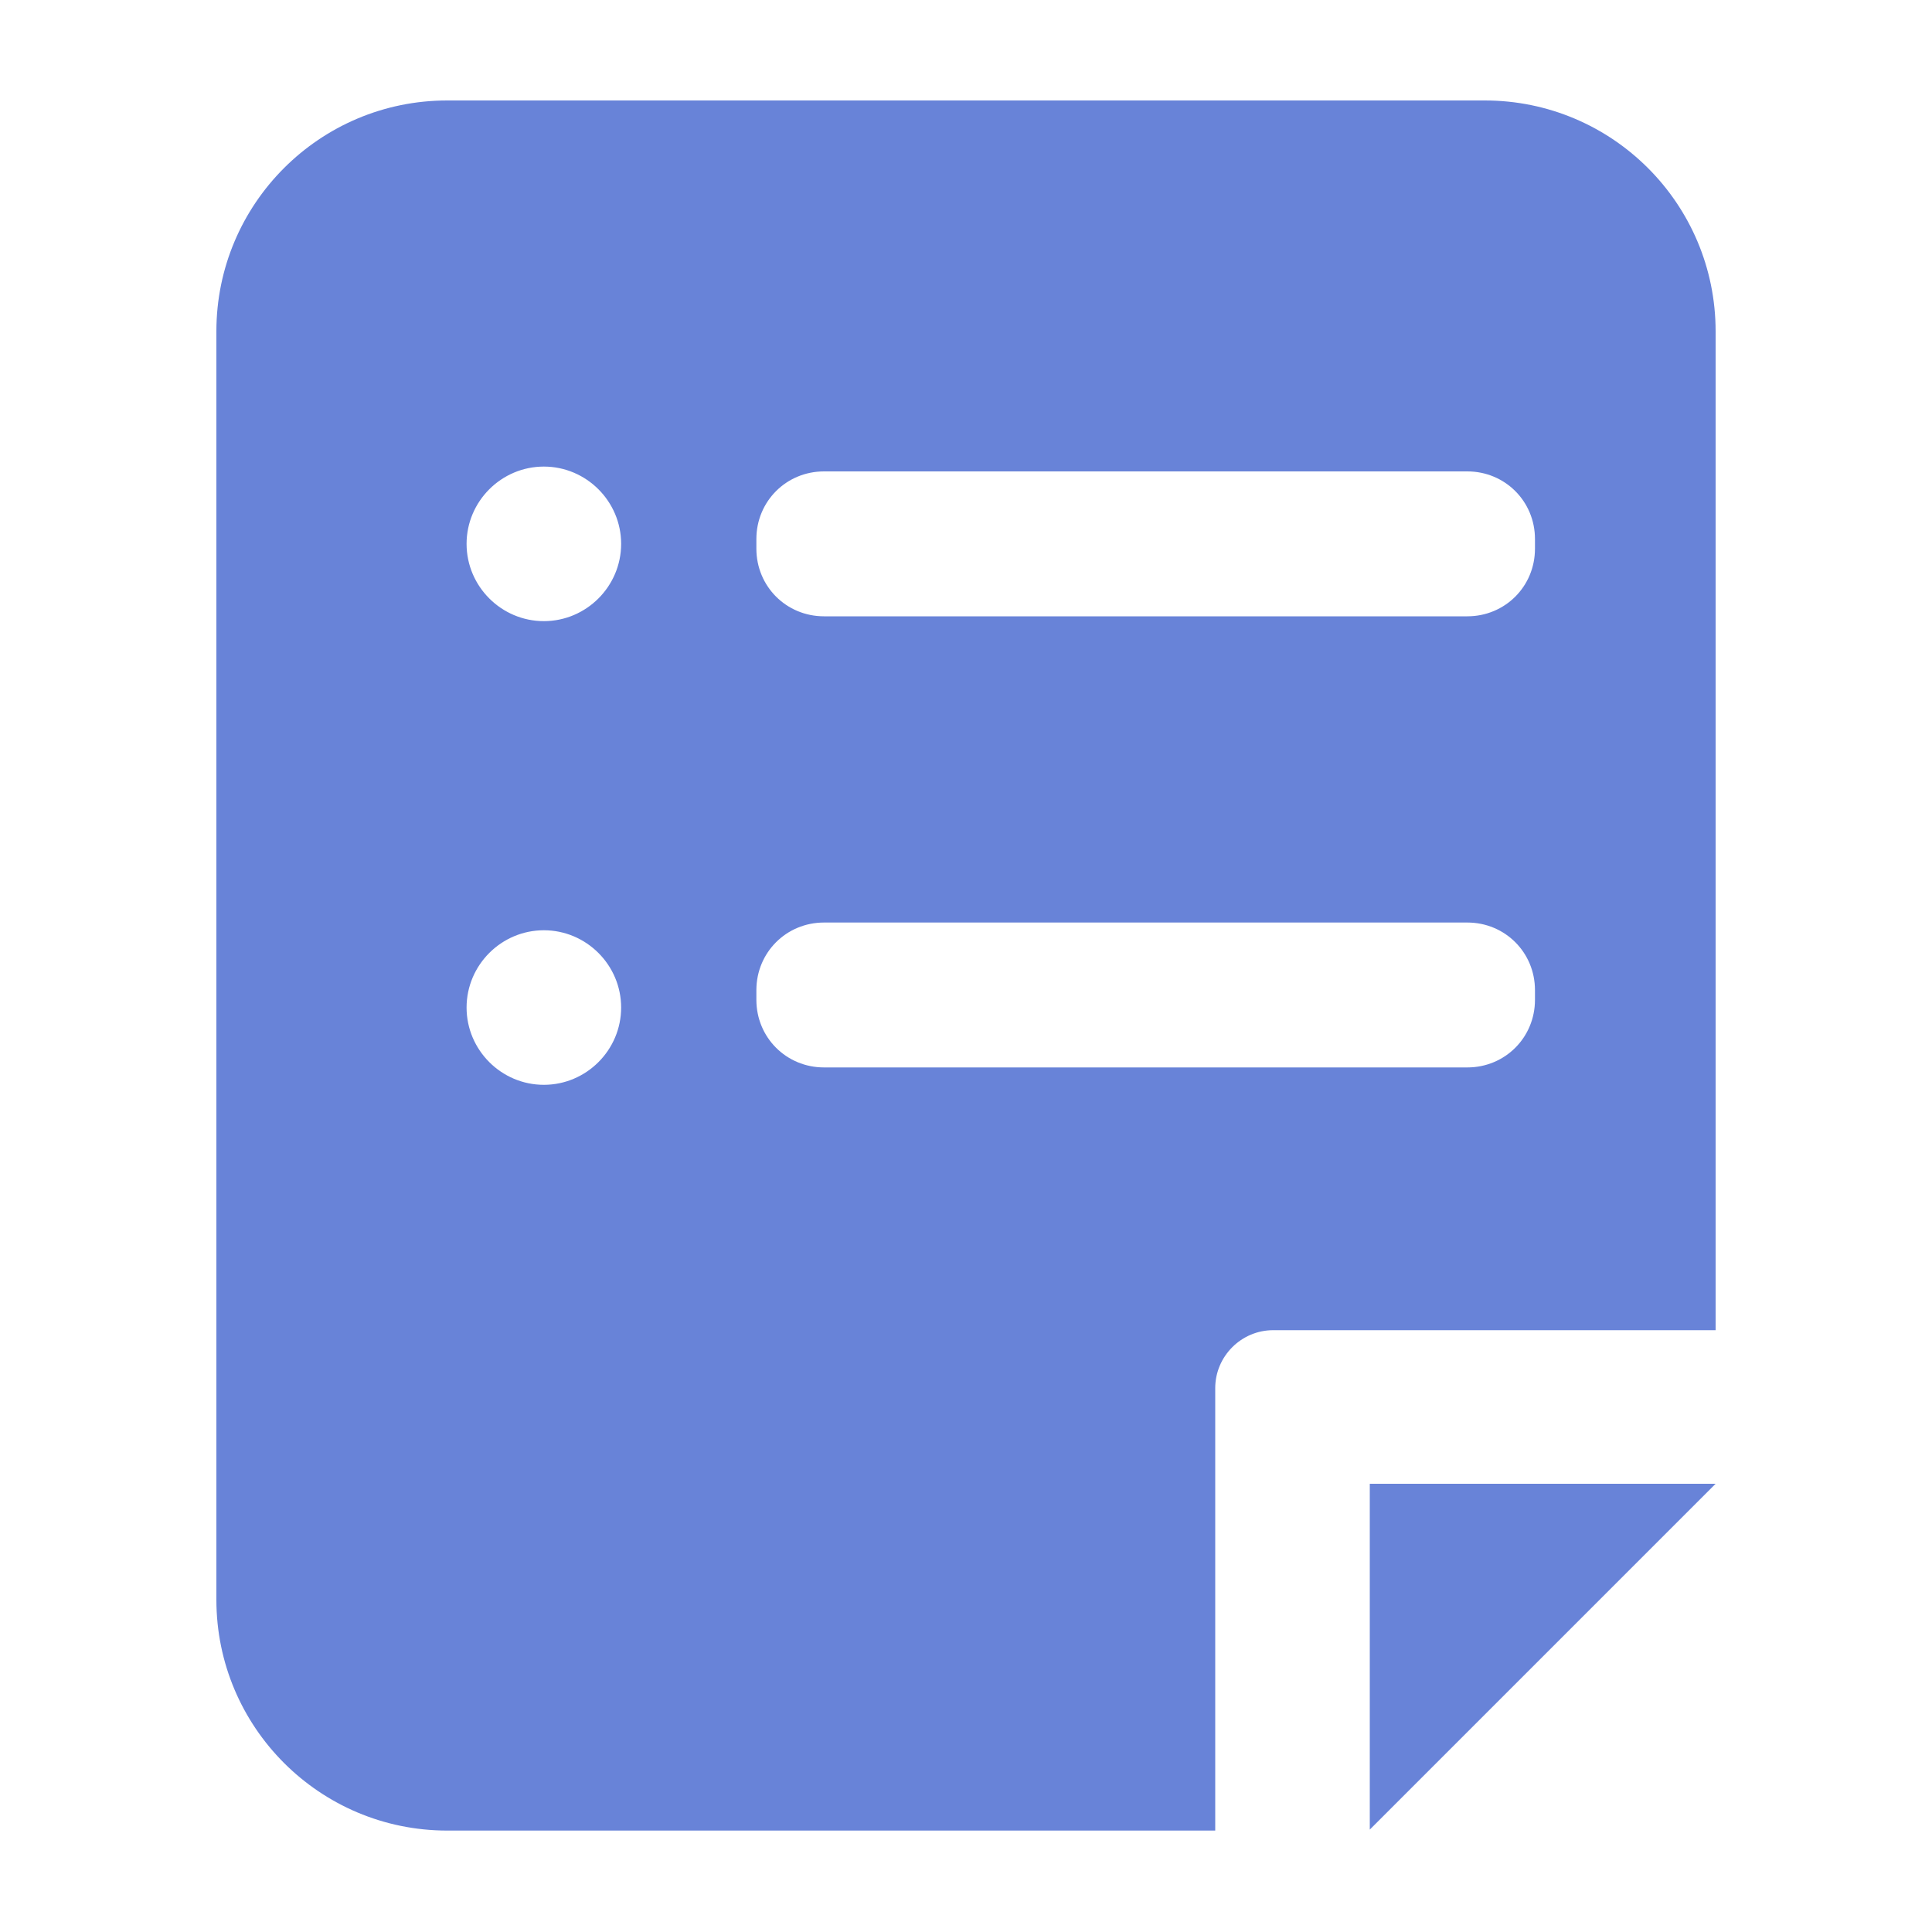 <?xml version="1.0" encoding="utf-8"?>
<!-- Generator: Adobe Illustrator 22.0.1, SVG Export Plug-In . SVG Version: 6.00 Build 0)  -->
<svg version="1.1" id="图层_1" xmlns="http://www.w3.org/2000/svg" xmlns:xlink="http://www.w3.org/1999/xlink" x="0px" y="0px"
	 viewBox="0 0 200 200" enable-background="new 0 0 200 200" xml:space="preserve">
<g>
	<polygon fill="#6883D8" points="141.8,189.4 141.8,153.6 177.6,153.6 	"/>
	<path fill="#6883D8" d="M153.7,10.4H46.3c-13.2,0-23.9,10.7-23.9,23.9v131.3c0,13.2,10.7,23.9,23.9,23.9h79.5v-45.8
		c0-3.3,2.7-6,6-6h45.8V34.3C177.6,21.1,166.9,10.4,153.7,10.4z M56.3,112.3c-4.4,0-8-3.6-8-8s3.6-8,8-8s8,3.6,8,8
		S60.7,112.3,56.3,112.3z M56.3,64.3c-4.4,0-8-3.6-8-8s3.6-8,8-8s8,3.6,8,8S60.7,64.3,56.3,64.3z M158.9,103.5c0,3.9-3.1,7-7,7H85.3
		c-3.9,0-7-3.1-7-7v-1c0-3.9,3.1-7,7-7h66.6c3.9,0,7,3.1,7,7V103.5z M158.9,56.8c0,3.9-3.1,7-7,7H85.3c-3.9,0-7-3.1-7-7v-1
		c0-3.9,3.1-7,7-7h66.6c3.9,0,7,3.1,7,7V56.8z"/>
</g>
<g id="图层_1_1_">
</g>
</svg>
